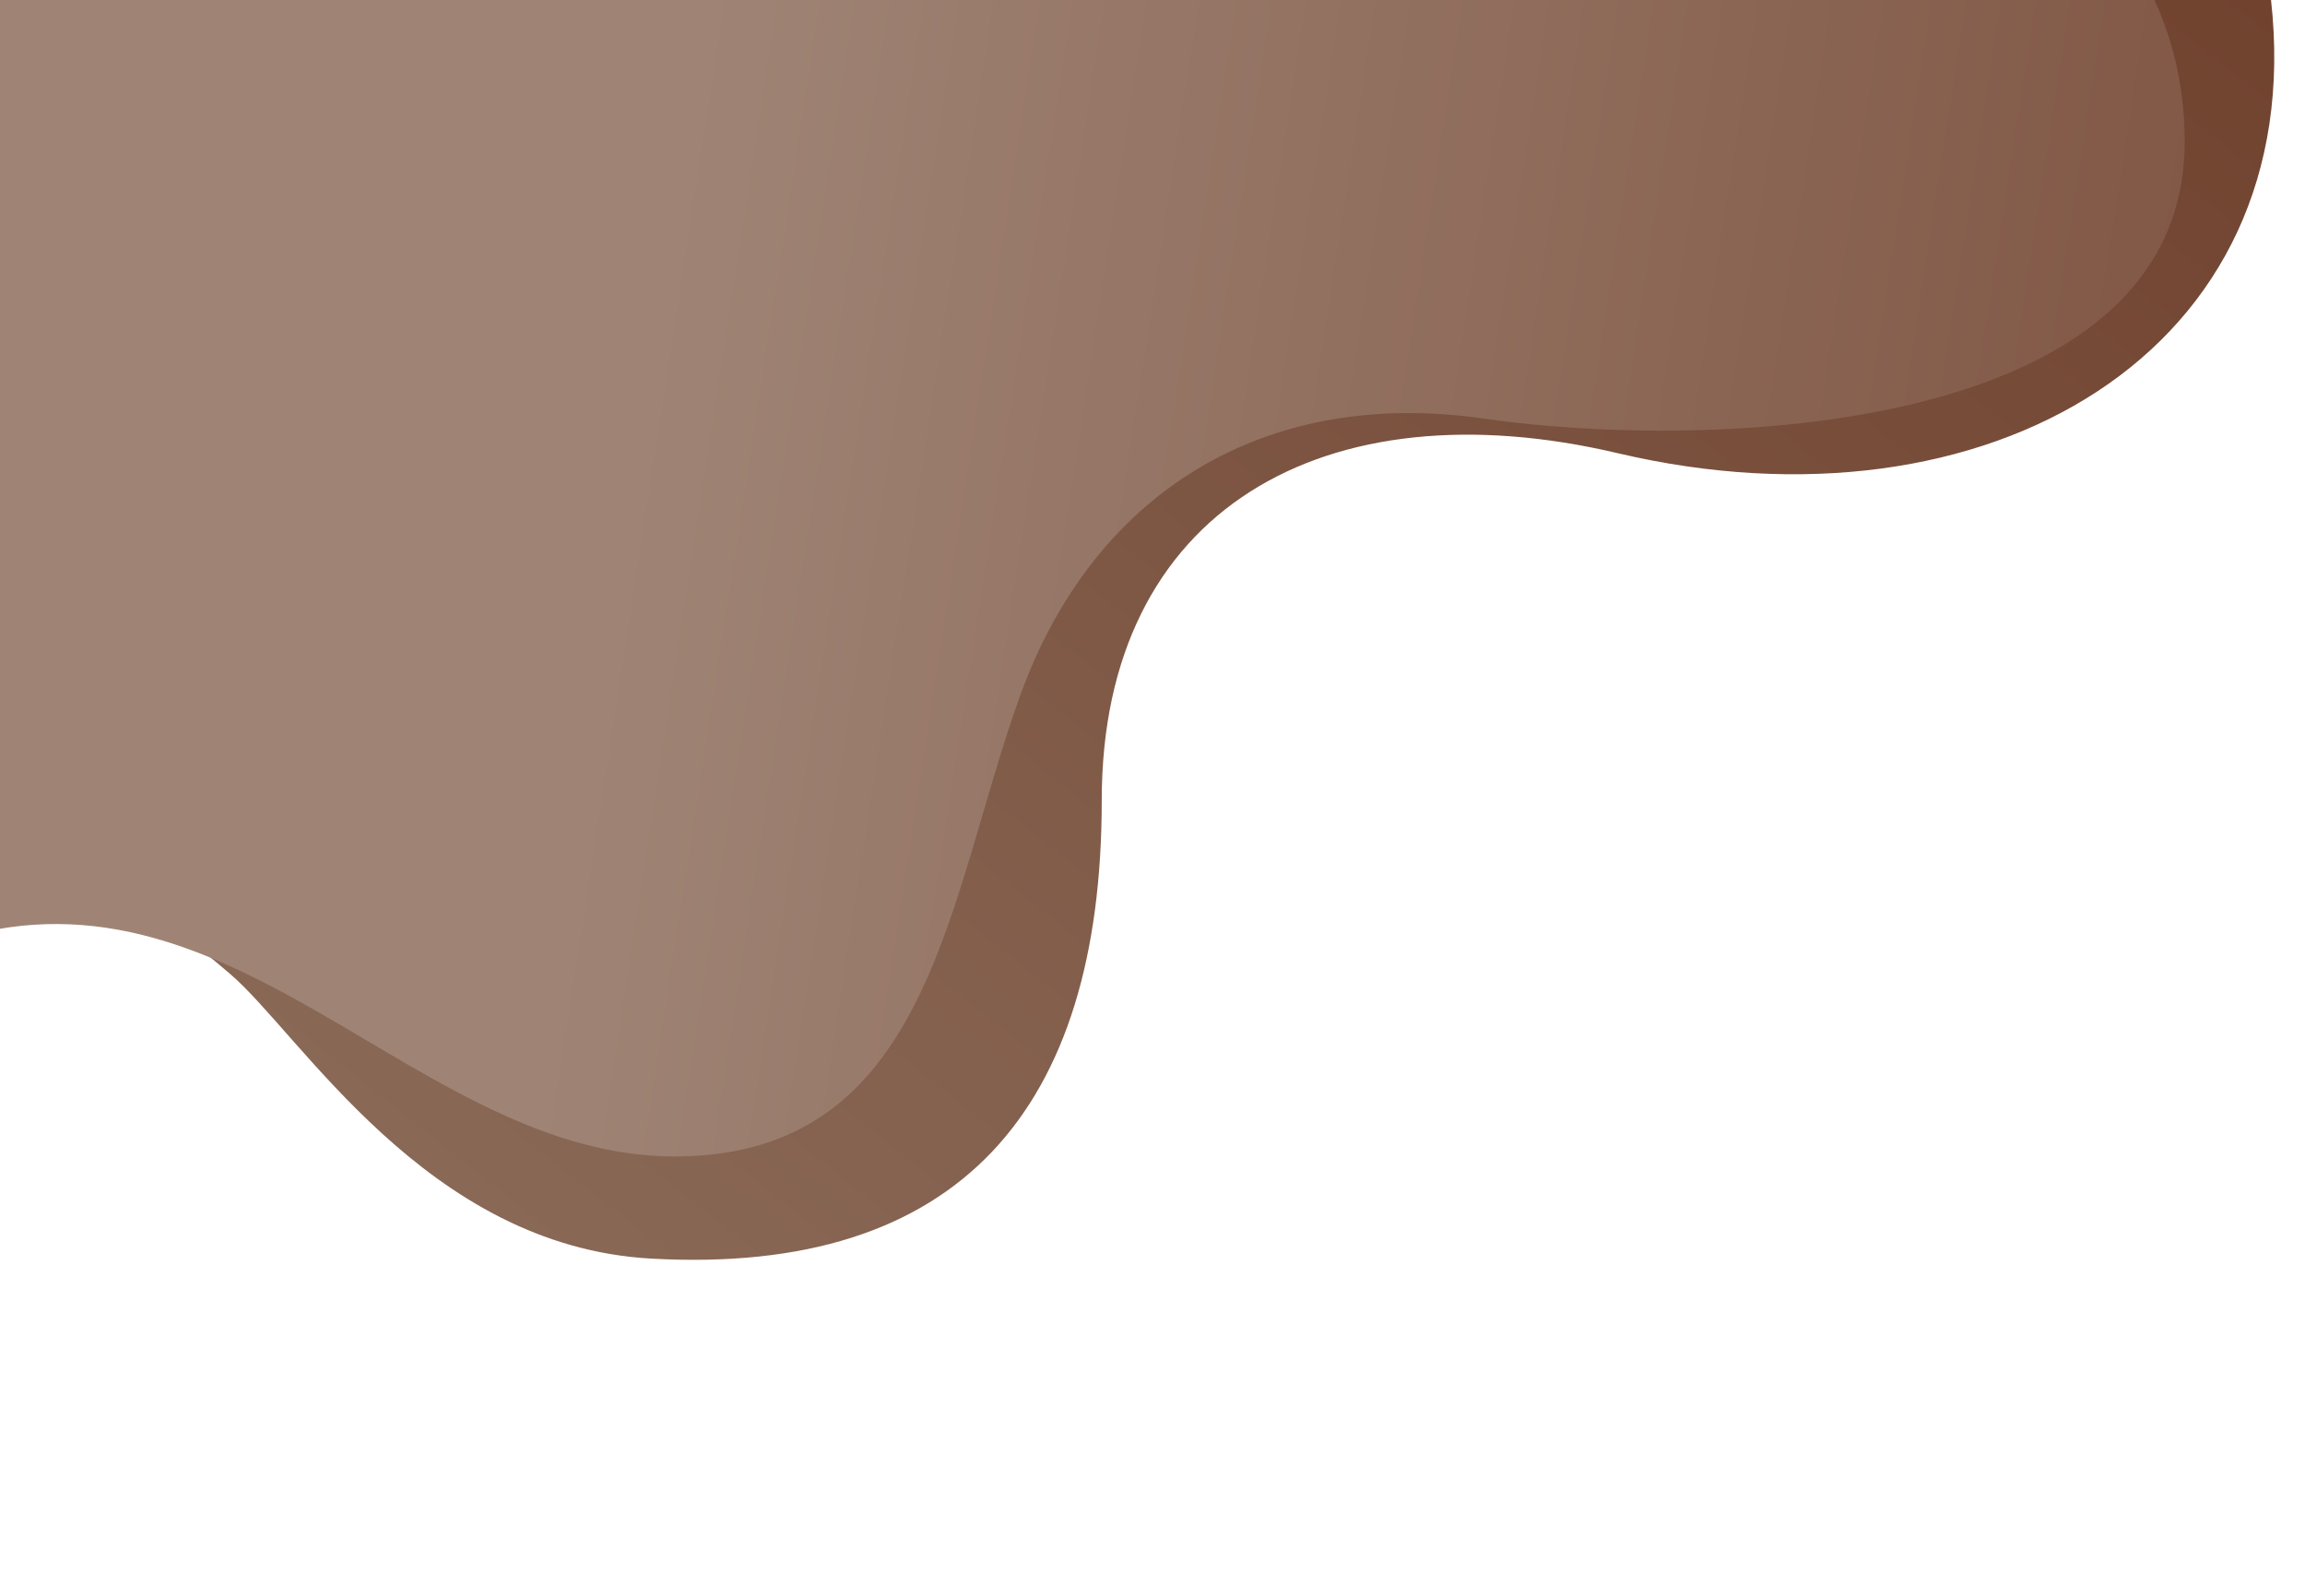 <svg width="757" height="524" viewBox="0 0 757 524" fill="none" xmlns="http://www.w3.org/2000/svg">
<path d="M213.829 413.341C139.907 409.209 98.907 339.709 75.408 319.709C51.908 299.709 13.408 268.209 -43.593 299.209C-86.883 293.012 -82.093 308.127 -82.092 237.709C-82.092 166.209 -33.093 -0.159 -33.093 -0.159L745.829 -0.159C758.826 115.841 652.327 177.34 531.327 148.84C435.439 126.255 361.829 167.022 361.829 262.841C361.829 364.209 315.141 419.003 213.829 413.341Z" fill="url(#paint0_linear)"/>
<path d="M717.5 46.5C717.5 -33 640.667 -70.667 594.5 -89H-14V308.291C78.093 280.791 137.593 379.791 221.593 379.791C305.593 379.791 311 295 335 228.5C359 162 415 127 487.5 137.5C560 148 717.5 143.515 717.5 46.5Z" fill="url(#paint1_linear)"/>
<defs>
<linearGradient id="paint0_linear" x1="781" y1="6" x2="316.186" y2="592.838" gradientUnits="userSpaceOnUse">
<stop stop-color="#70422E"/>
<stop offset="1" stop-color="#8B6B59"/>
</linearGradient>
<linearGradient id="paint1_linear" x1="731" y1="1.5" x2="240.793" y2="-73.915" gradientUnits="userSpaceOnUse">
<stop stop-color="#825846"/>
<stop offset="1" stop-color="#9F8475"/>
</linearGradient>
</defs>
</svg>
